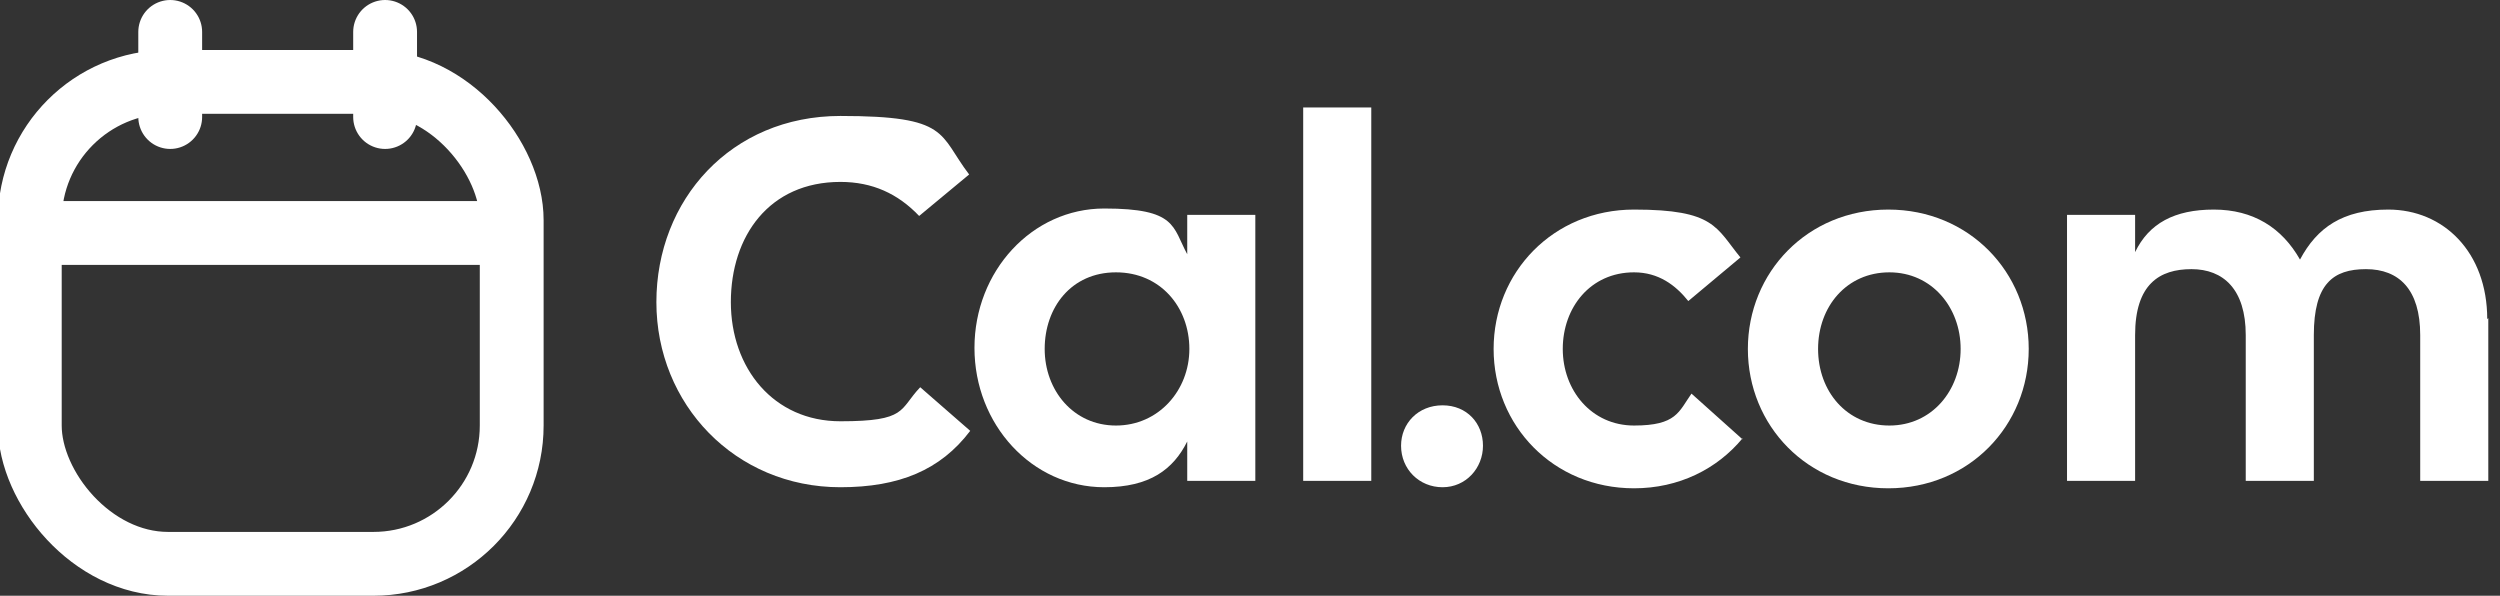 <?xml version="1.0" encoding="UTF-8"?>
<svg id="Layer_1" data-name="Layer 1" xmlns="http://www.w3.org/2000/svg" viewBox="0 0 235 56">
  <rect x="0" y="0" width="235" height="56" fill="#333333" stroke="none"/>
  <g id="Group_4" data-name="Group 4">
    <rect id="Rectangle_7" data-name="Rectangle 7" x="2.8" y="7.7" width="45.3" height="45.3" rx="13" ry="13" style="fill: none; stroke: #fff; stroke-width: 6px;"/>
    <line id="Line_1" data-name="Line 1" x1="2.9" y1="21.9" x2="48" y2="21.9" style="fill: none; stroke: #fff; stroke-width: 6px;"/>
    <g id="Group_2" data-name="Group 2">
      <line id="Line_2" data-name="Line 2" x1="16" y1="3" x2="16" y2="11" style="fill: none; stroke: #fff; stroke-linecap: round; stroke-width: 6px;"/>
      <line id="Line_3" data-name="Line 3" x1="36.2" y1="3" x2="36.2" y2="11" style="fill: none; stroke: #fff; stroke-linecap: round; stroke-width: 6px;"/>
    </g>
  </g>
  <g>
    <path d="M79,45.8c-9.9,0-17.3-7.8-17.3-17.4s7-17.5,17.3-17.5,9.2,1.7,12.1,5.5l-4.7,3.9c-2-2.1-4.4-3.2-7.4-3.2-6.7,0-10.3,5.1-10.3,11.3s4,11.2,10.3,11.2,5.5-1.1,7.5-3.2l4.7,4.1c-2.8,3.7-6.7,5.3-12.2,5.3Z" style="fill: #fff; stroke-width: 0px;"/>
    <path d="M111.6,20.2h6.4v25h-6.4v-3.7c-1.3,2.6-3.5,4.3-7.8,4.3-6.8,0-12.2-5.9-12.2-13.1s5.4-13.1,12.2-13.1,6.4,1.7,7.8,4.3v-3.9.2ZM111.8,32.8c0-3.9-2.7-7.2-6.9-7.2s-6.7,3.3-6.7,7.2,2.7,7.2,6.7,7.2,6.9-3.3,6.9-7.2Z" style="fill: #fff; stroke-width: 0px;"/>
    <path d="M122.5,10.1h6.4v35.1h-6.4s0-35.1,0-35.1Z" style="fill: #fff; stroke-width: 0px;"/>
    <path d="M131.7,41.9c0-2.1,1.6-3.8,3.9-3.8s3.8,1.7,3.8,3.8-1.6,3.9-3.8,3.9-3.9-1.7-3.9-3.9Z" style="fill: #fff; stroke-width: 0px;"/>
    <path d="M163.8,41.2c-2.4,2.9-6,4.7-10.2,4.7-7.6,0-13.2-5.9-13.2-13.1s5.6-13.1,13.2-13.1,7.7,1.7,10,4.5l-4.9,4.1c-1.2-1.5-2.8-2.7-5.1-2.7-4.1,0-6.7,3.3-6.7,7.2s2.7,7.2,6.7,7.2,4.2-1.3,5.4-3l4.8,4.3v-.1Z" style="fill: #fff; stroke-width: 0px;"/>
    <path d="M164.3,32.8c0-7.2,5.6-13.1,13.2-13.1s13.2,5.9,13.2,13.1-5.6,13.1-13.2,13.1-13.2-5.9-13.2-13.1ZM184.3,32.8c0-3.9-2.7-7.2-6.7-7.2s-6.7,3.2-6.7,7.2,2.7,7.2,6.7,7.2,6.7-3.3,6.7-7.2Z" style="fill: #fff; stroke-width: 0px;"/>
    <path d="M233.9,29.9v15.3h-6.4v-13.7c0-4.3-2-6.2-5.1-6.2s-4.9,1.4-4.9,6.2v13.7h-6.4v-13.7c0-4.3-2.1-6.2-5.1-6.2s-5.3,1.4-5.3,6.2v13.7h-6.4v-25h6.4v3.5c1.3-2.7,3.7-4,7.4-4s6.4,1.7,8.1,4.7c1.6-3,4-4.7,8.3-4.7,5.2,0,9.3,4,9.3,10.3l.1-.1Z" style="fill: #fff; stroke-width: 0px;"/>
  </g>
</svg>